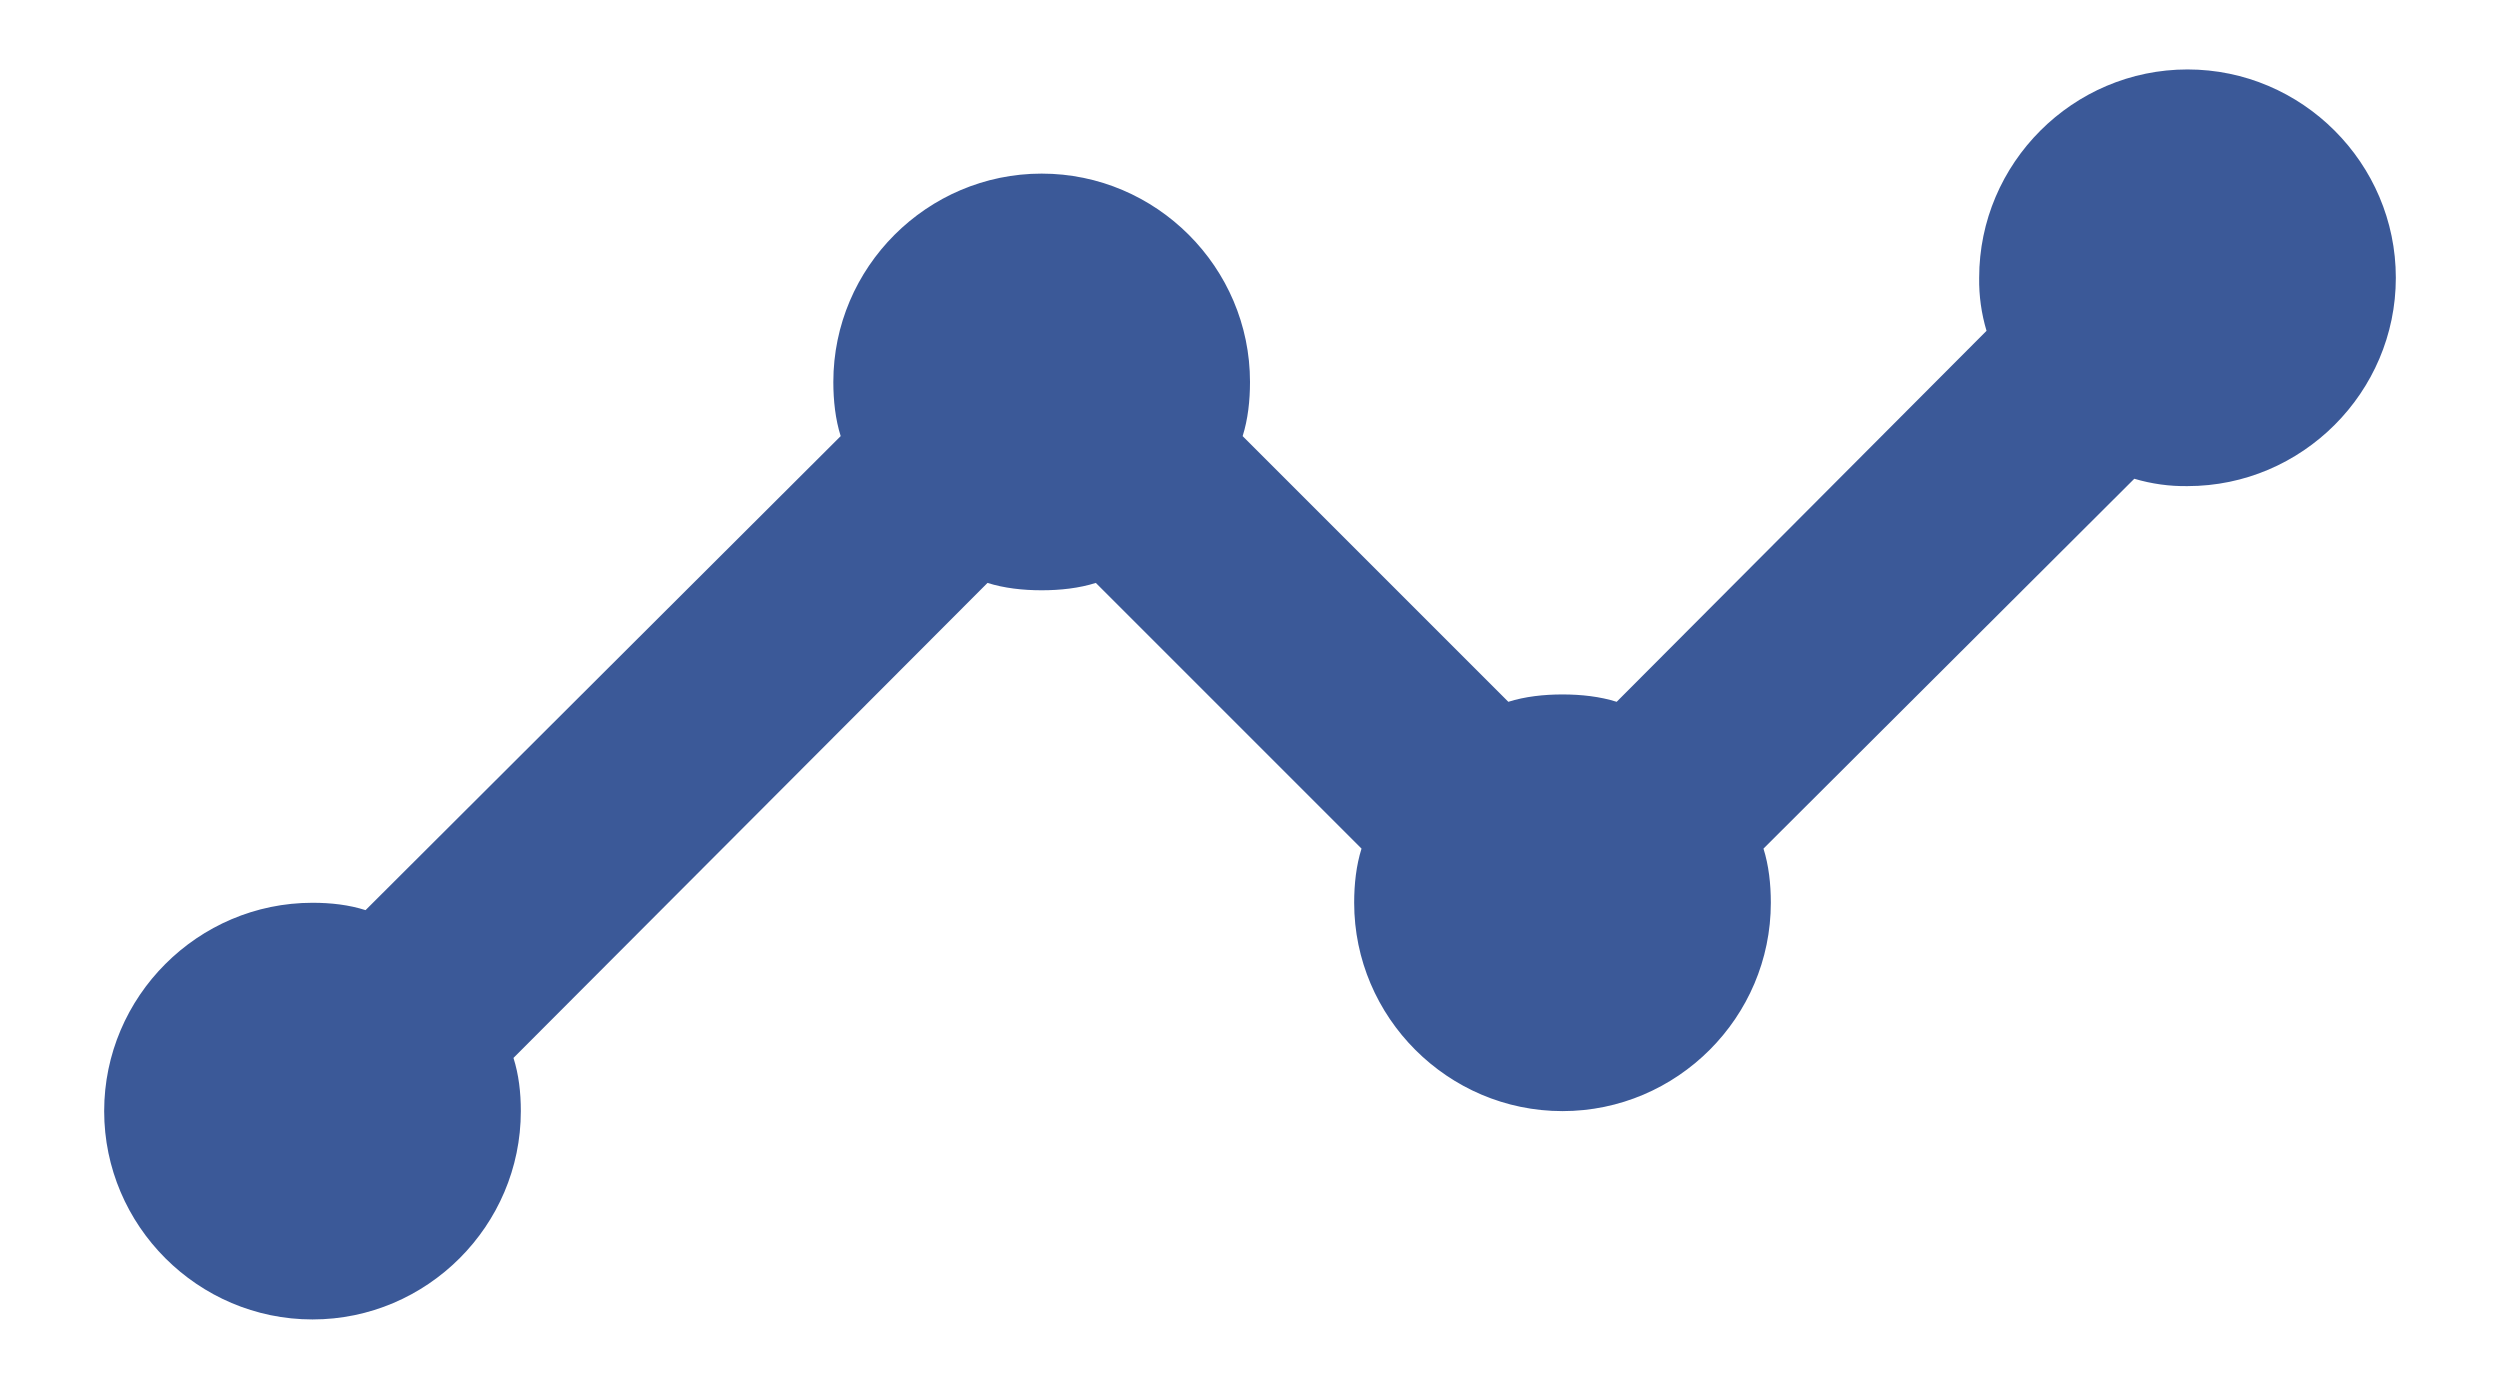 <svg width="18" height="10" viewBox="0 0 18 10" fill="none" xmlns="http://www.w3.org/2000/svg">
<path d="M17.25 2C17.25 2.825 16.575 3.5 15.75 3.5C15.621 3.502 15.492 3.484 15.367 3.447L12.697 6.11C12.735 6.23 12.75 6.365 12.75 6.5C12.75 7.325 12.075 8 11.25 8C10.425 8 9.75 7.325 9.75 6.5C9.75 6.365 9.765 6.23 9.803 6.11L7.89 4.197C7.77 4.235 7.635 4.25 7.5 4.25C7.365 4.25 7.23 4.235 7.11 4.197L3.697 7.617C3.735 7.737 3.75 7.865 3.75 8C3.75 8.825 3.075 9.5 2.25 9.5C1.425 9.5 0.75 8.825 0.75 8C0.75 7.175 1.425 6.5 2.25 6.5C2.385 6.5 2.513 6.515 2.632 6.553L6.053 3.14C6.015 3.02 6 2.885 6 2.75C6 1.925 6.675 1.25 7.5 1.25C8.325 1.25 9 1.925 9 2.75C9 2.885 8.985 3.02 8.947 3.14L10.86 5.053C10.98 5.015 11.115 5 11.25 5C11.385 5 11.52 5.015 11.64 5.053L14.303 2.382C14.266 2.258 14.248 2.129 14.25 2C14.25 1.175 14.925 0.5 15.75 0.5C16.575 0.5 17.25 1.175 17.25 2Z" fill="#3B5998"/>
</svg>
